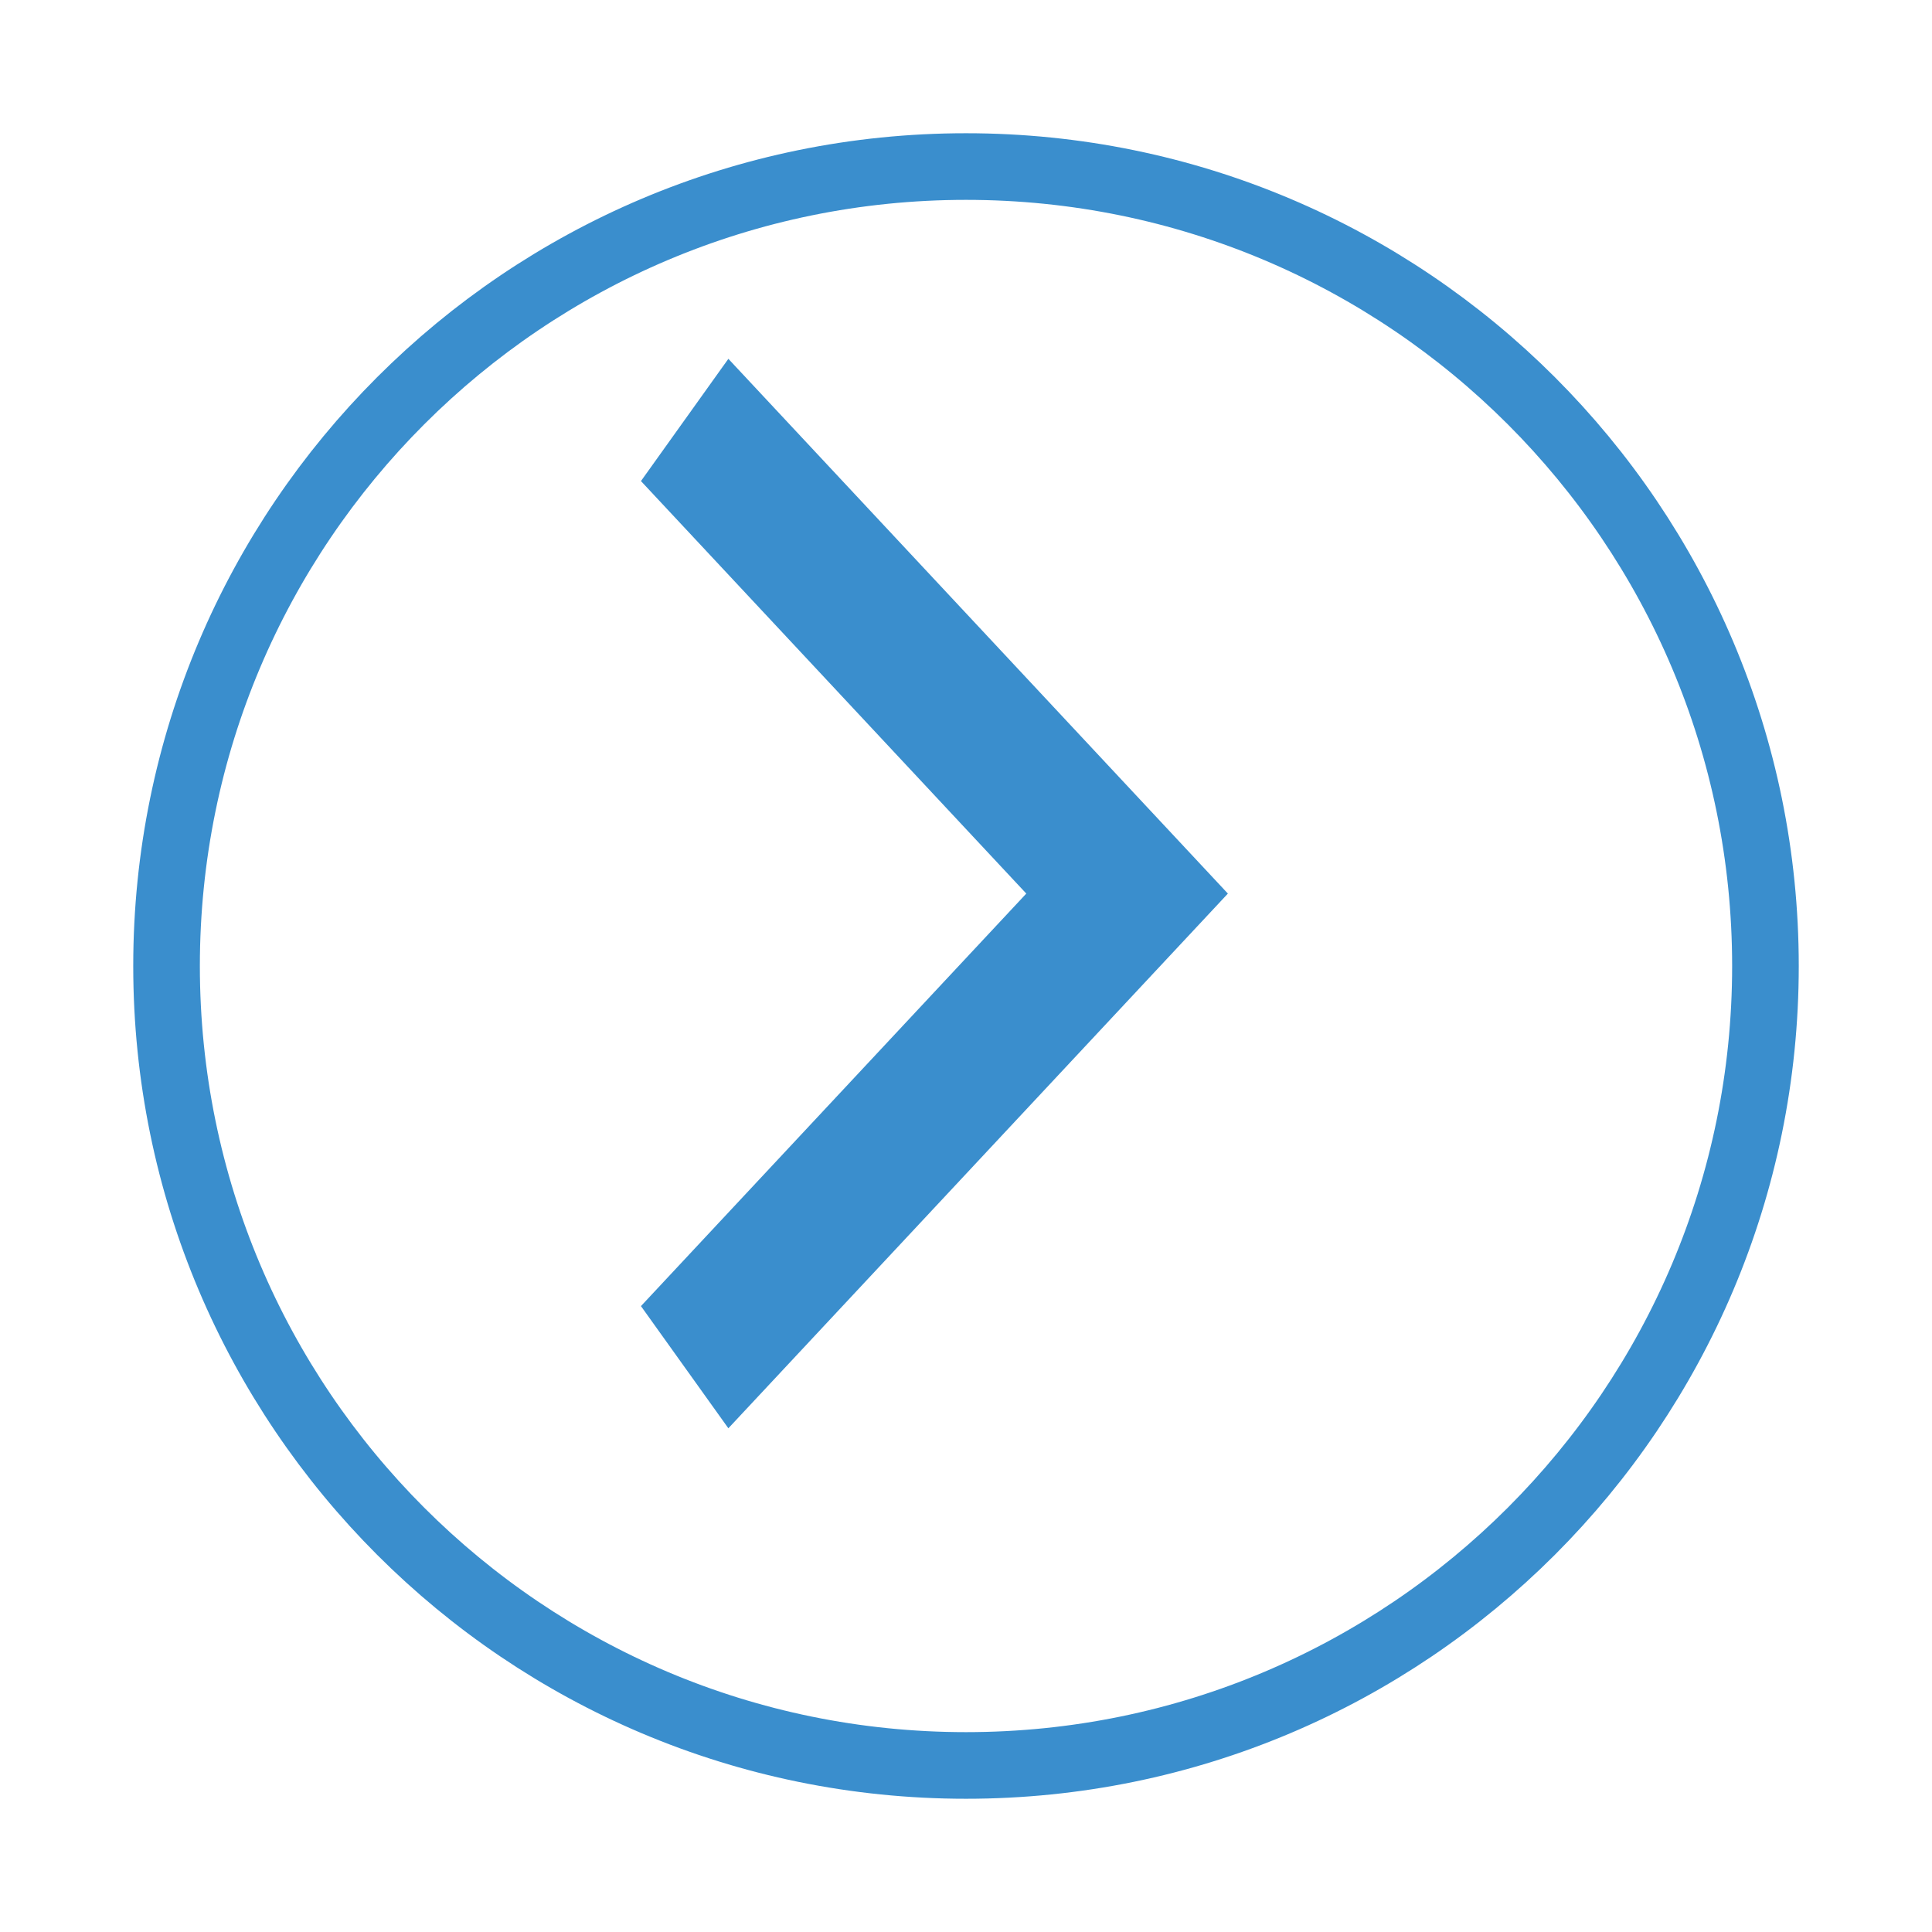 <svg width="29" height="29" viewBox="0 0 29 29" fill="none" xmlns="http://www.w3.org/2000/svg">
<g filter="url(#filter0_d_1675_142)">
<path d="M26 13.5C26 20.404 20.404 26 13.5 26C6.596 26 1 20.404 1 13.5C1 6.596 6.596 1 13.5 1C20.404 1 26 6.596 26 13.5Z" fill="white"/>
<path d="M25.5 13.5C25.5 20.127 20.127 25.5 13.5 25.5C6.873 25.5 1.5 20.127 1.5 13.5C1.5 6.873 6.873 1.5 13.5 1.5C20.127 1.5 25.5 6.873 25.5 13.5Z" stroke="#3A8ECD"/>
</g>
<path fill-rule="evenodd" clip-rule="evenodd" d="M15.405 13.413L9.621 7.221L10.933 5.386L18.431 13.413L10.933 21.439L9.621 19.605L15.405 13.413Z" fill="#3A8ECD"/>
<defs>
<filter id="filter0_d_1675_142" x="0" y="0" width="29" height="29" filterUnits="userSpaceOnUse" color-interpolation-filters="sRGB">
<feFlood flood-opacity="0" result="BackgroundImageFix"/>
<feColorMatrix in="SourceAlpha" type="matrix" values="0 0 0 0 0 0 0 0 0 0 0 0 0 0 0 0 0 0 127 0" result="hardAlpha"/>
<feOffset dx="1" dy="1"/>
<feGaussianBlur stdDeviation="1"/>
<feComposite in2="hardAlpha" operator="out"/>
<feColorMatrix type="matrix" values="0 0 0 0 0 0 0 0 0 0 0 0 0 0 0 0 0 0 0.25 0"/>
<feBlend mode="normal" in2="BackgroundImageFix" result="effect1_dropShadow_1675_142"/>
<feBlend mode="normal" in="SourceGraphic" in2="effect1_dropShadow_1675_142" result="shape"/>
</filter>
</defs>
</svg>
